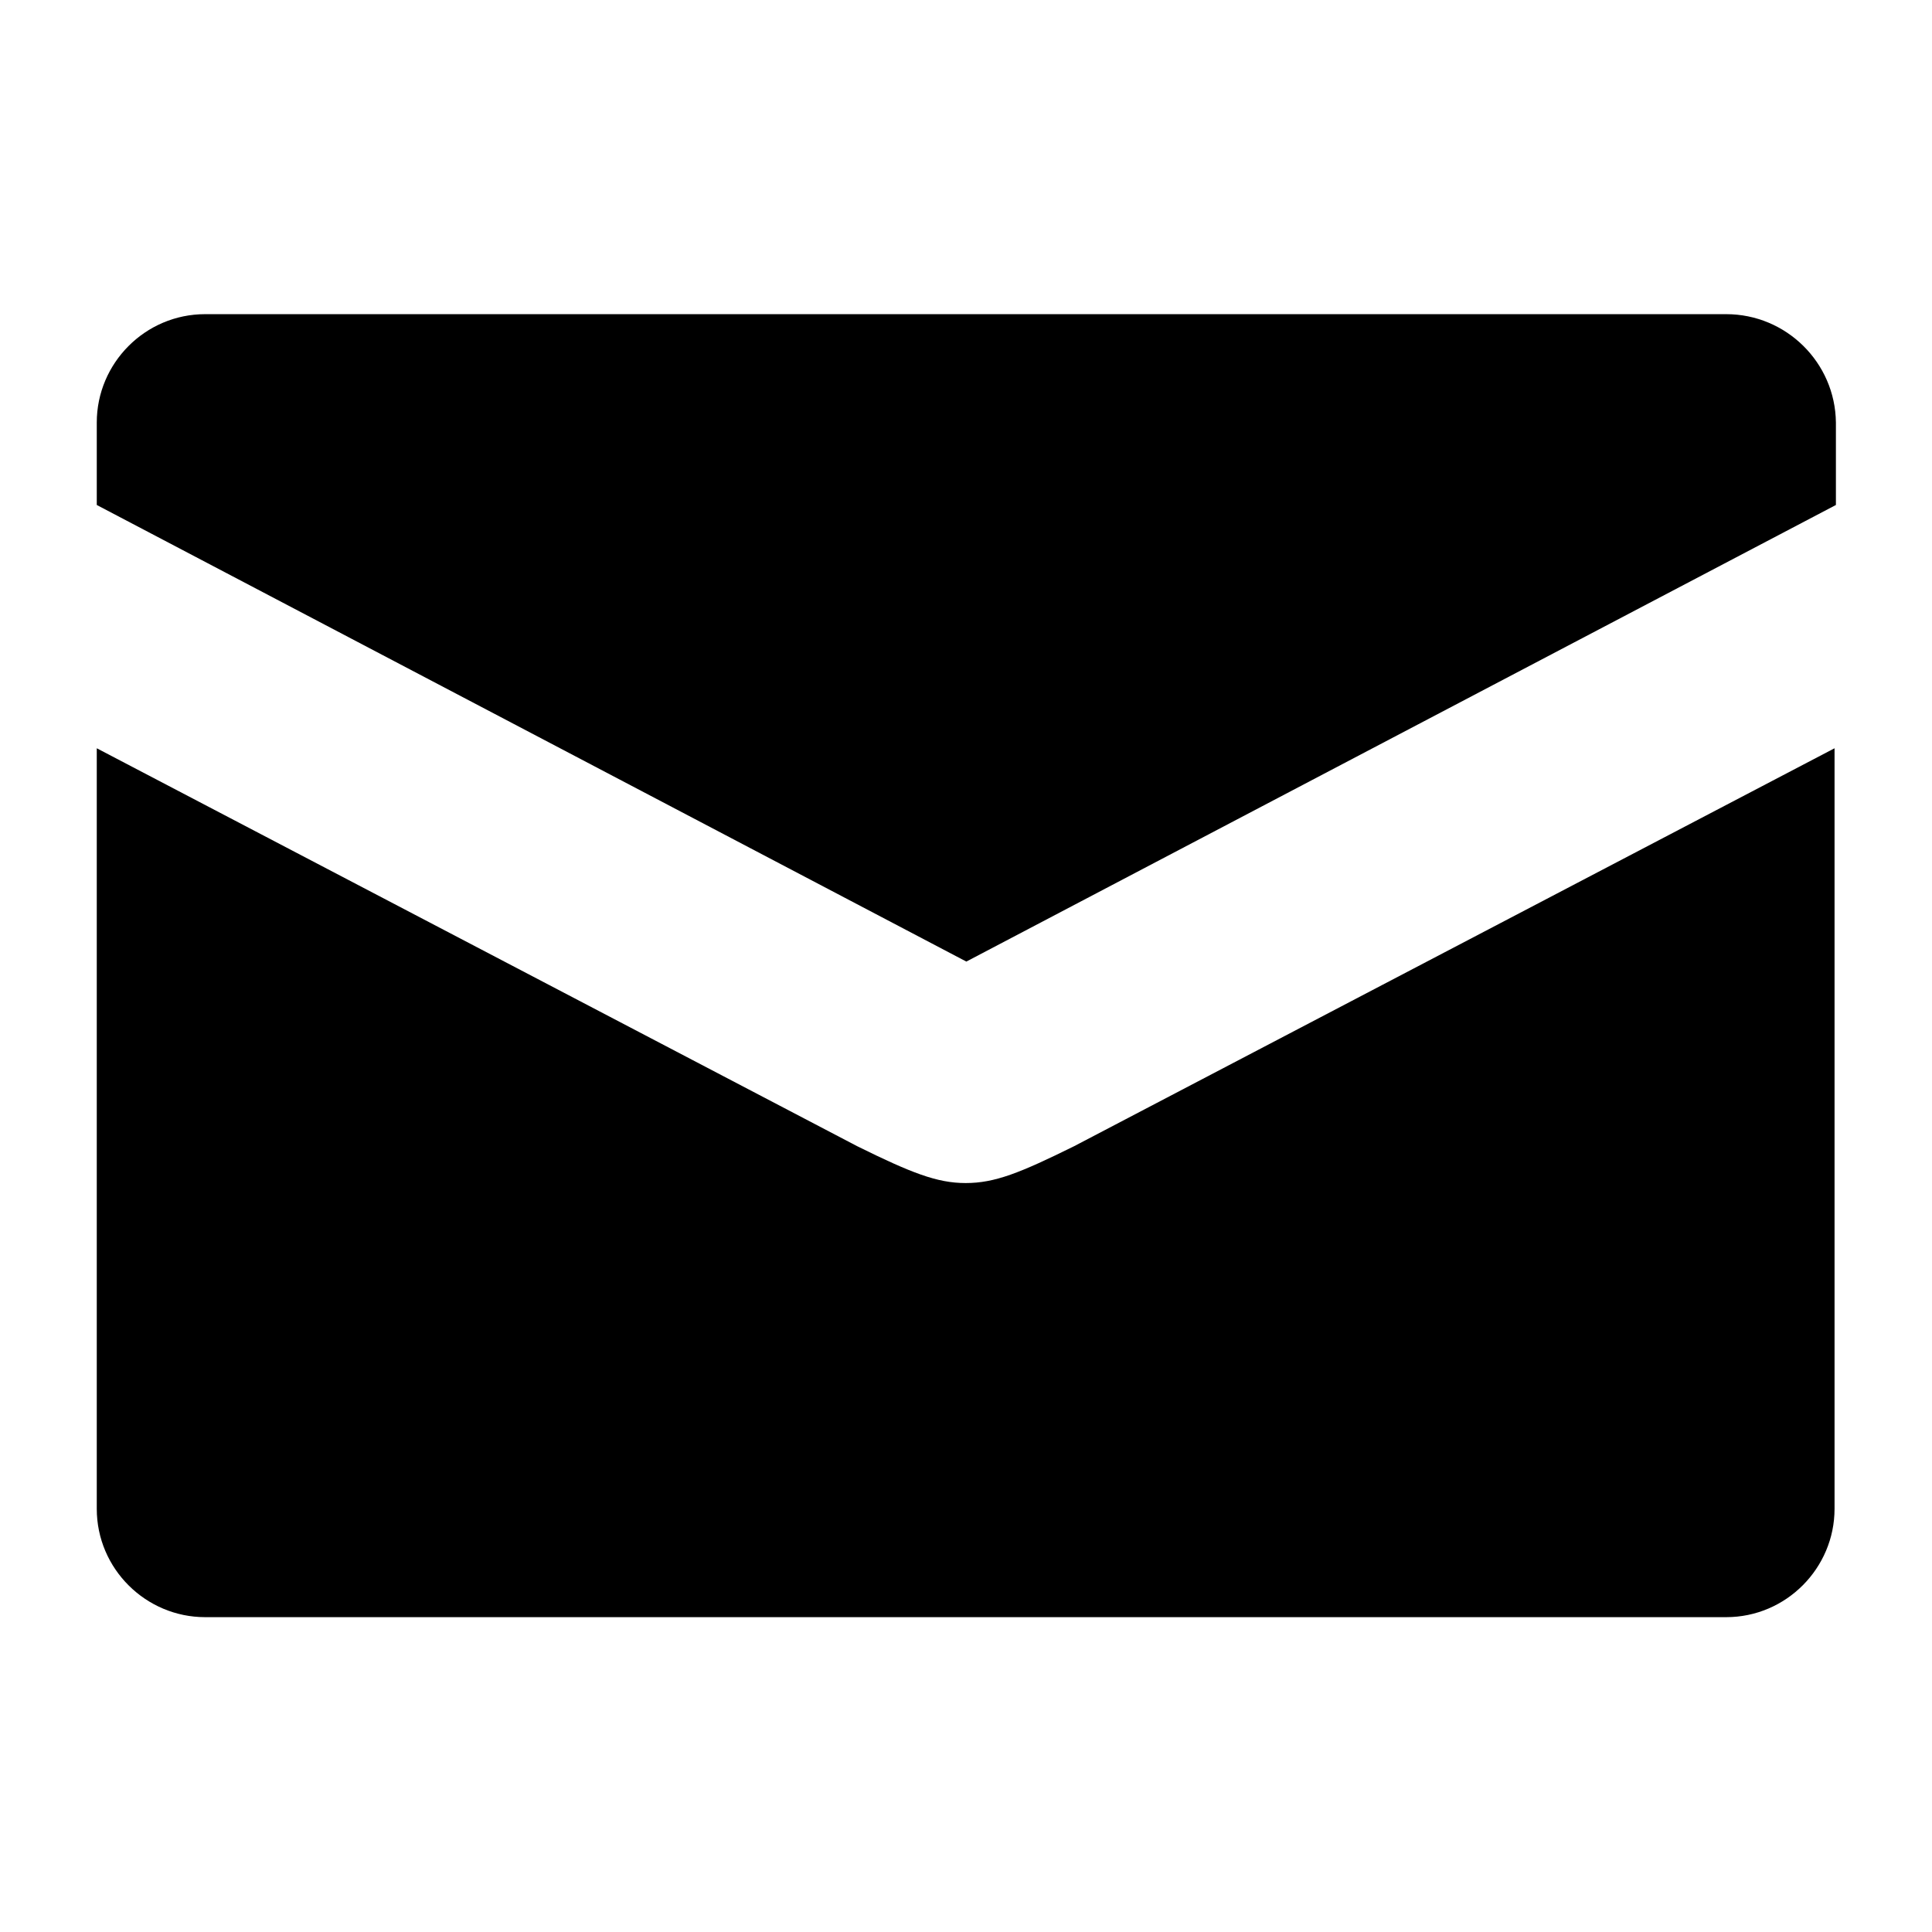 <?xml version="1.0" encoding="utf-8"?>
<!-- Generator: Adobe Illustrator 22.0.1, SVG Export Plug-In . SVG Version: 6.00 Build 0)  -->
<svg version="1.1" id="Layer_1" xmlns="http://www.w3.org/2000/svg" xmlns:xlink="http://www.w3.org/1999/xlink" x="0px" y="0px"
	 viewBox="0 0 283.5 283.5" style="enable-background:new 0 0 283.5 283.5;" xml:space="preserve">
<path d="M141.7,173.6c-4.2,0-8-1.5-15.9-5.4L14.2,109.8v111.6c0,8.8,7.2,15.9,15.9,15.9h223.2c8.8,0,15.9-7.2,15.9-15.9V109.8
	l-111.6,58.4C149.7,172.1,146,173.6,141.7,173.6z M253.3,46.1H30.1c-8.8,0-15.9,7.2-15.9,15.9v12.1l127.6,67l127.6-67V62
	C269.3,53.2,262.1,46.1,253.3,46.1z"/>
</svg>
